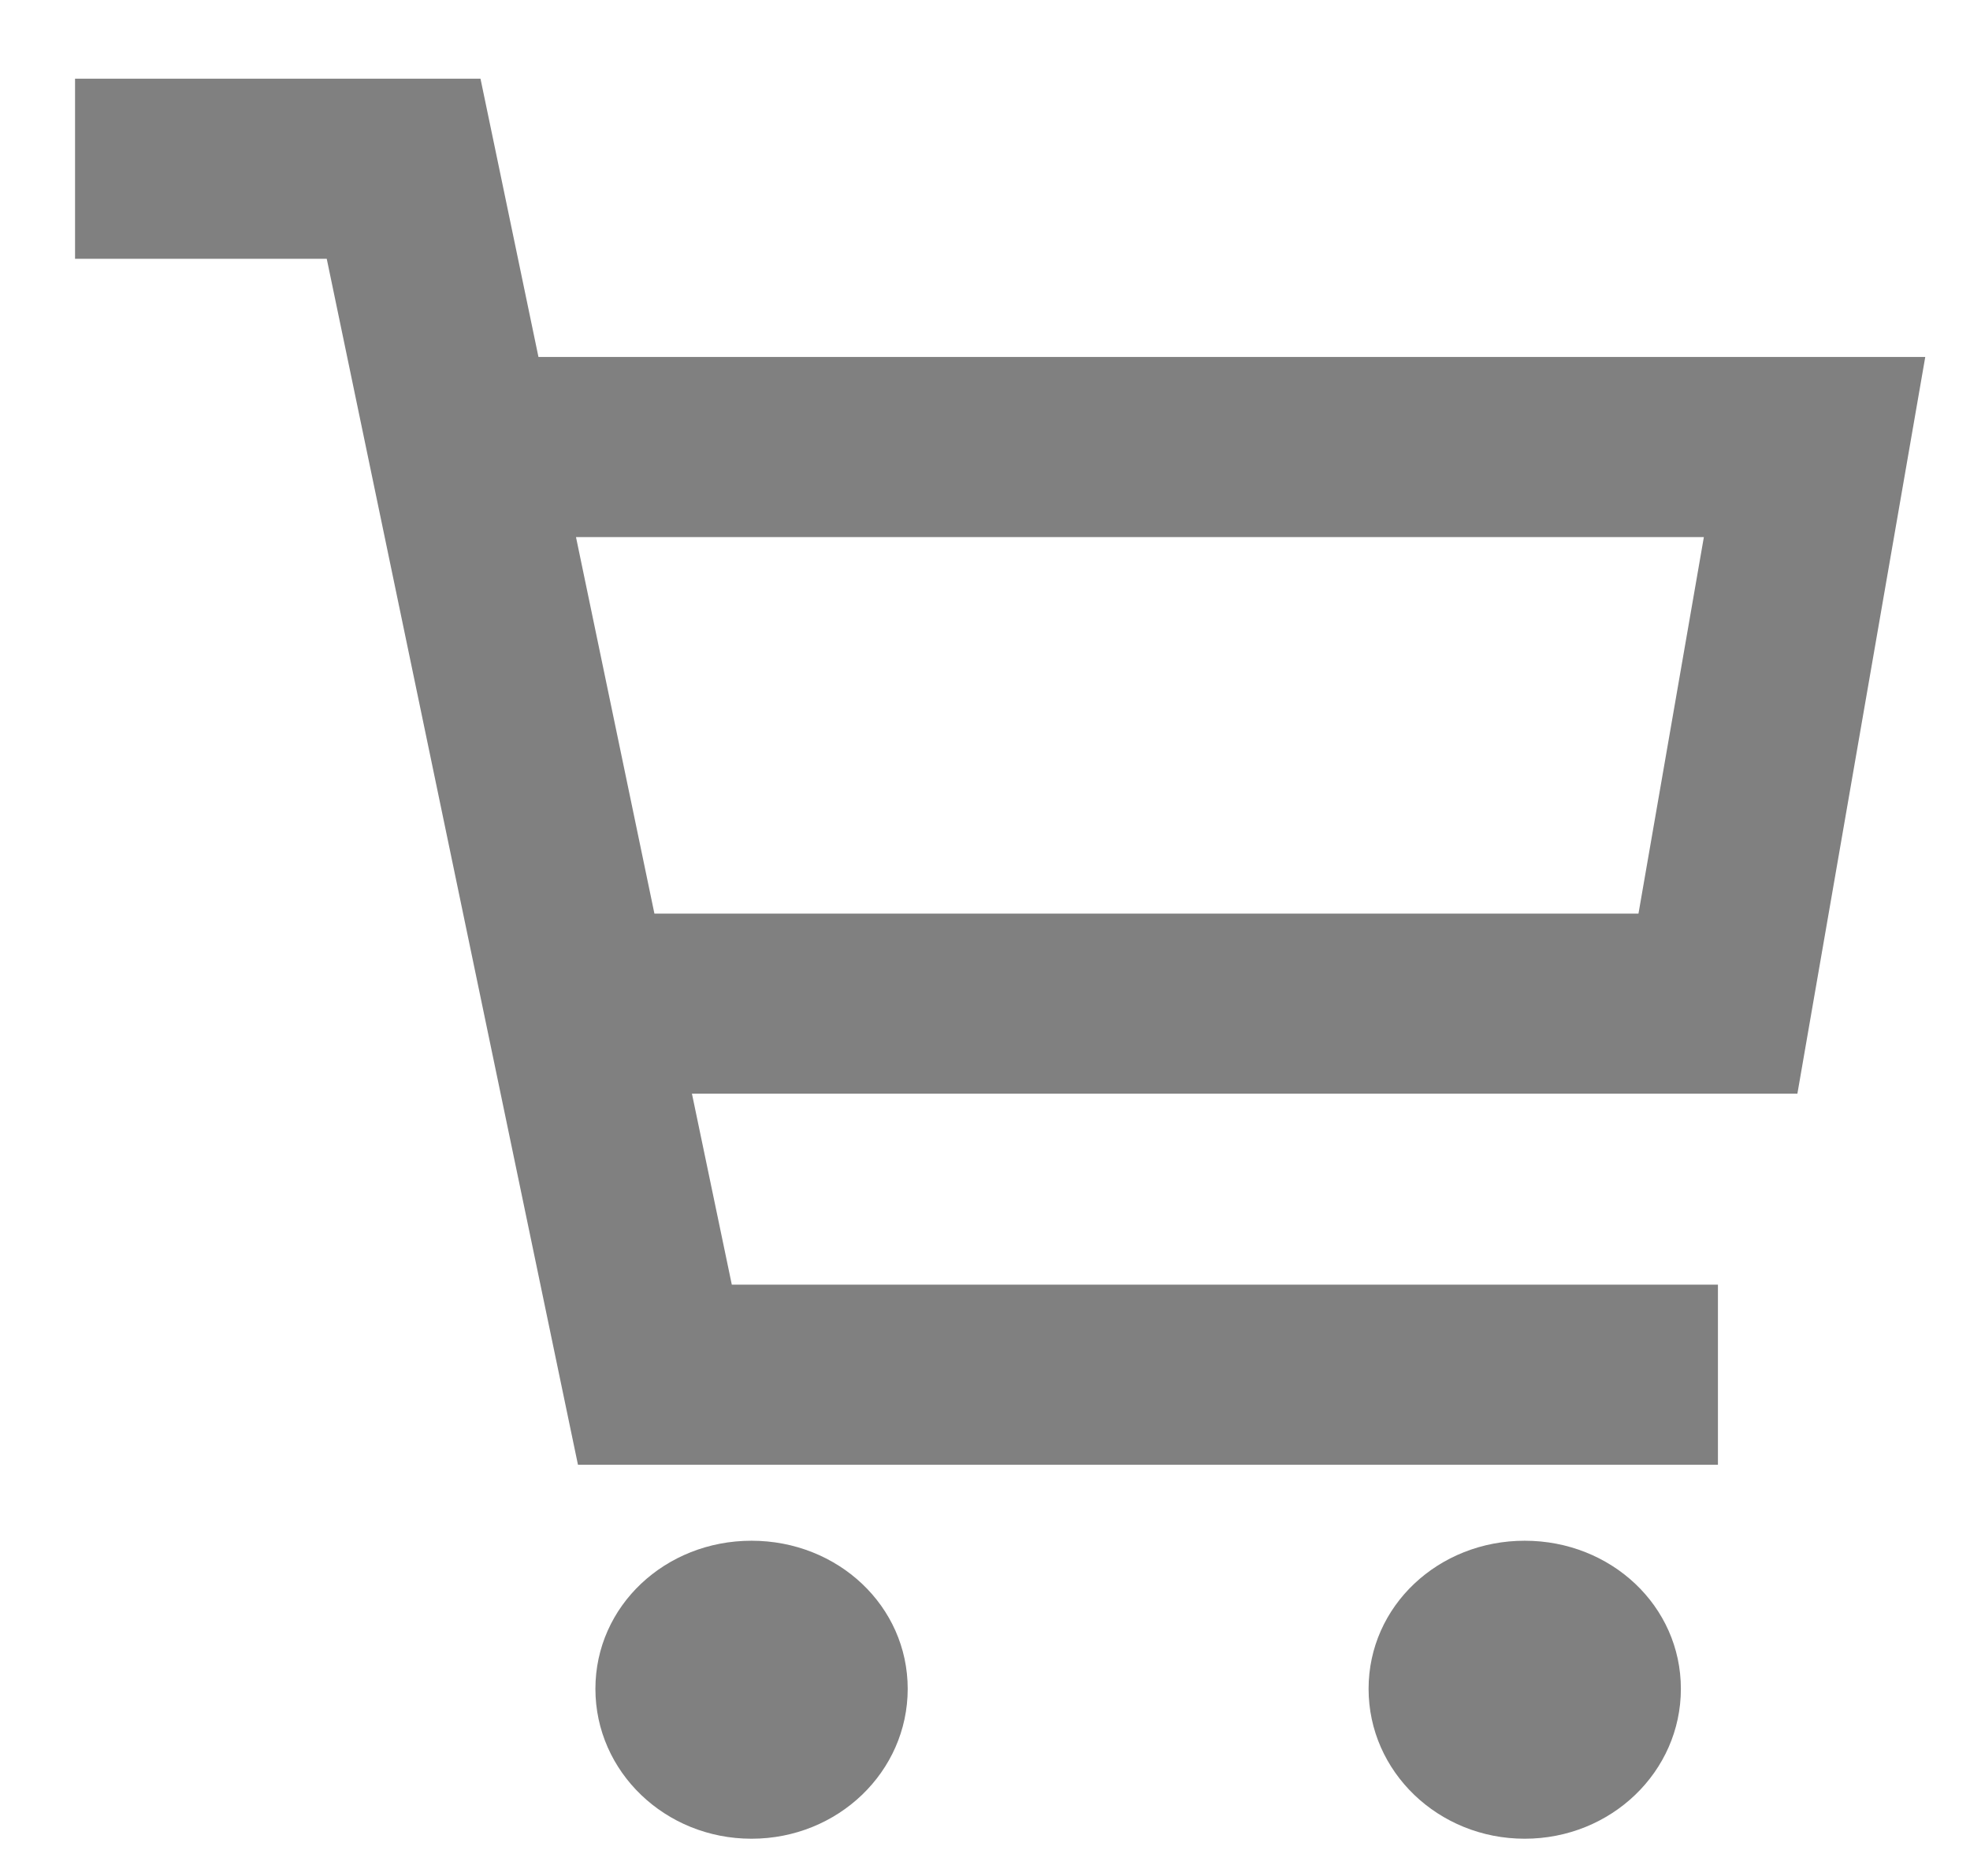 <svg width="21" height="20" viewBox="0 0 21 20" fill="none" xmlns="http://www.w3.org/2000/svg">
<path fill-rule="evenodd" clip-rule="evenodd" d="M0.8 0.839H4.302H5.122L5.283 1.611L5.74 3.806H19.343H20.523L20.329 4.924L19.299 10.858L19.16 11.66H18.313H7.376L7.801 13.696H18.313V15.616H6.981H6.161L6 14.844L3.94 4.954L4.92 4.766L3.94 4.954L3.483 2.759H0.8V0.839ZM6.14 5.726L6.976 9.74H17.466L18.163 5.726H6.14ZM9.676 18.005C9.676 18.889 8.932 19.603 8.011 19.603C7.091 19.603 6.347 18.889 6.347 18.005C6.347 17.122 7.091 16.426 8.011 16.426C8.932 16.426 9.676 17.122 9.676 18.005ZM16.253 19.603C17.174 19.603 17.918 18.889 17.918 18.005C17.918 17.122 17.174 16.426 16.253 16.426C15.333 16.426 14.589 17.122 14.589 18.005C14.589 18.889 15.333 19.603 16.253 19.603Z" fill="grey"/>
</svg>
